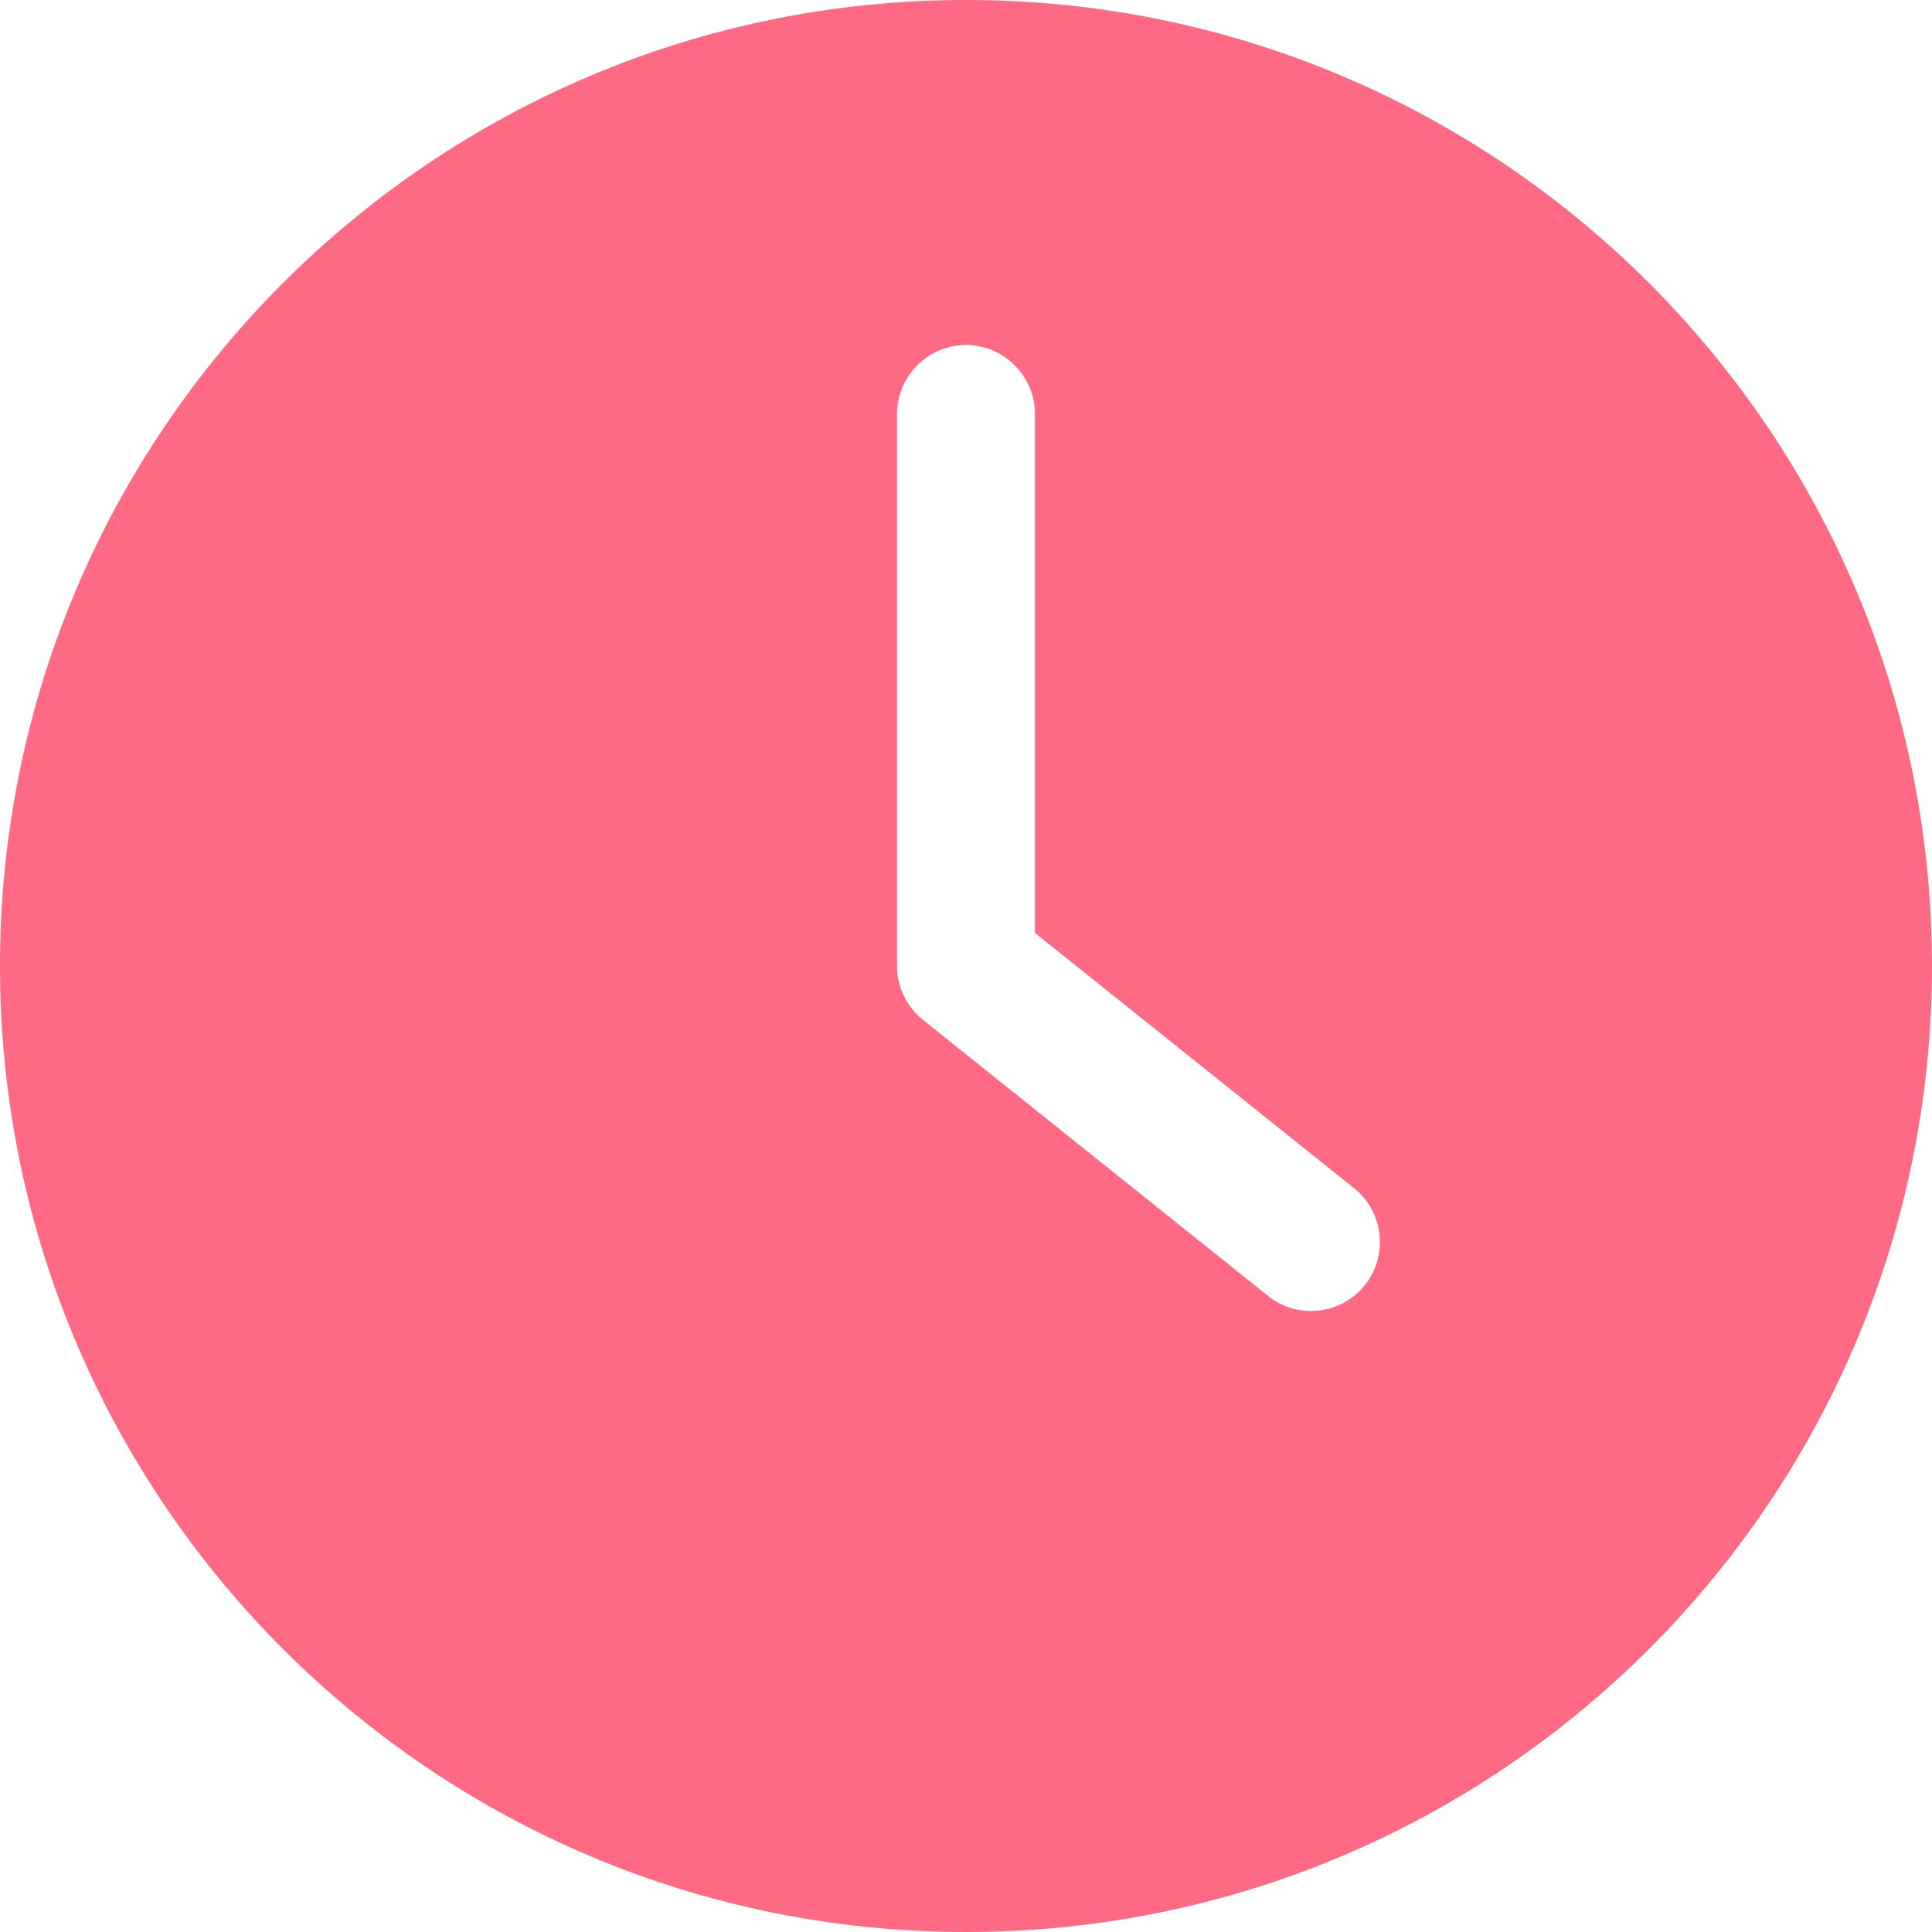 <svg width="16" height="16" viewBox="0 0 16 16" fill="none" xmlns="http://www.w3.org/2000/svg">
<g clip-path="url(#clip0_1_1036)">
<path d="M8 16C12.417 16 16 12.417 16 8C16 3.583 12.417 0 8 0C3.583 0 0 3.583 0 8C0 12.417 3.583 16 8 16ZM7.429 3.429C7.429 3.114 7.686 2.857 8 2.857C8.314 2.857 8.571 3.114 8.571 3.429V7.726L11.214 9.84C11.46 10.037 11.5 10.397 11.303 10.643C11.191 10.783 11.026 10.857 10.857 10.857C10.731 10.857 10.606 10.817 10.5 10.731L7.643 8.446C7.509 8.337 7.429 8.174 7.429 8V3.429H7.429Z" fill="#FE6A84"/>
</g>
<defs>
<clipPath id="clip0_1_1036">
<rect width="16" height="16" fill="white"/>
</clipPath>
</defs>
</svg>
